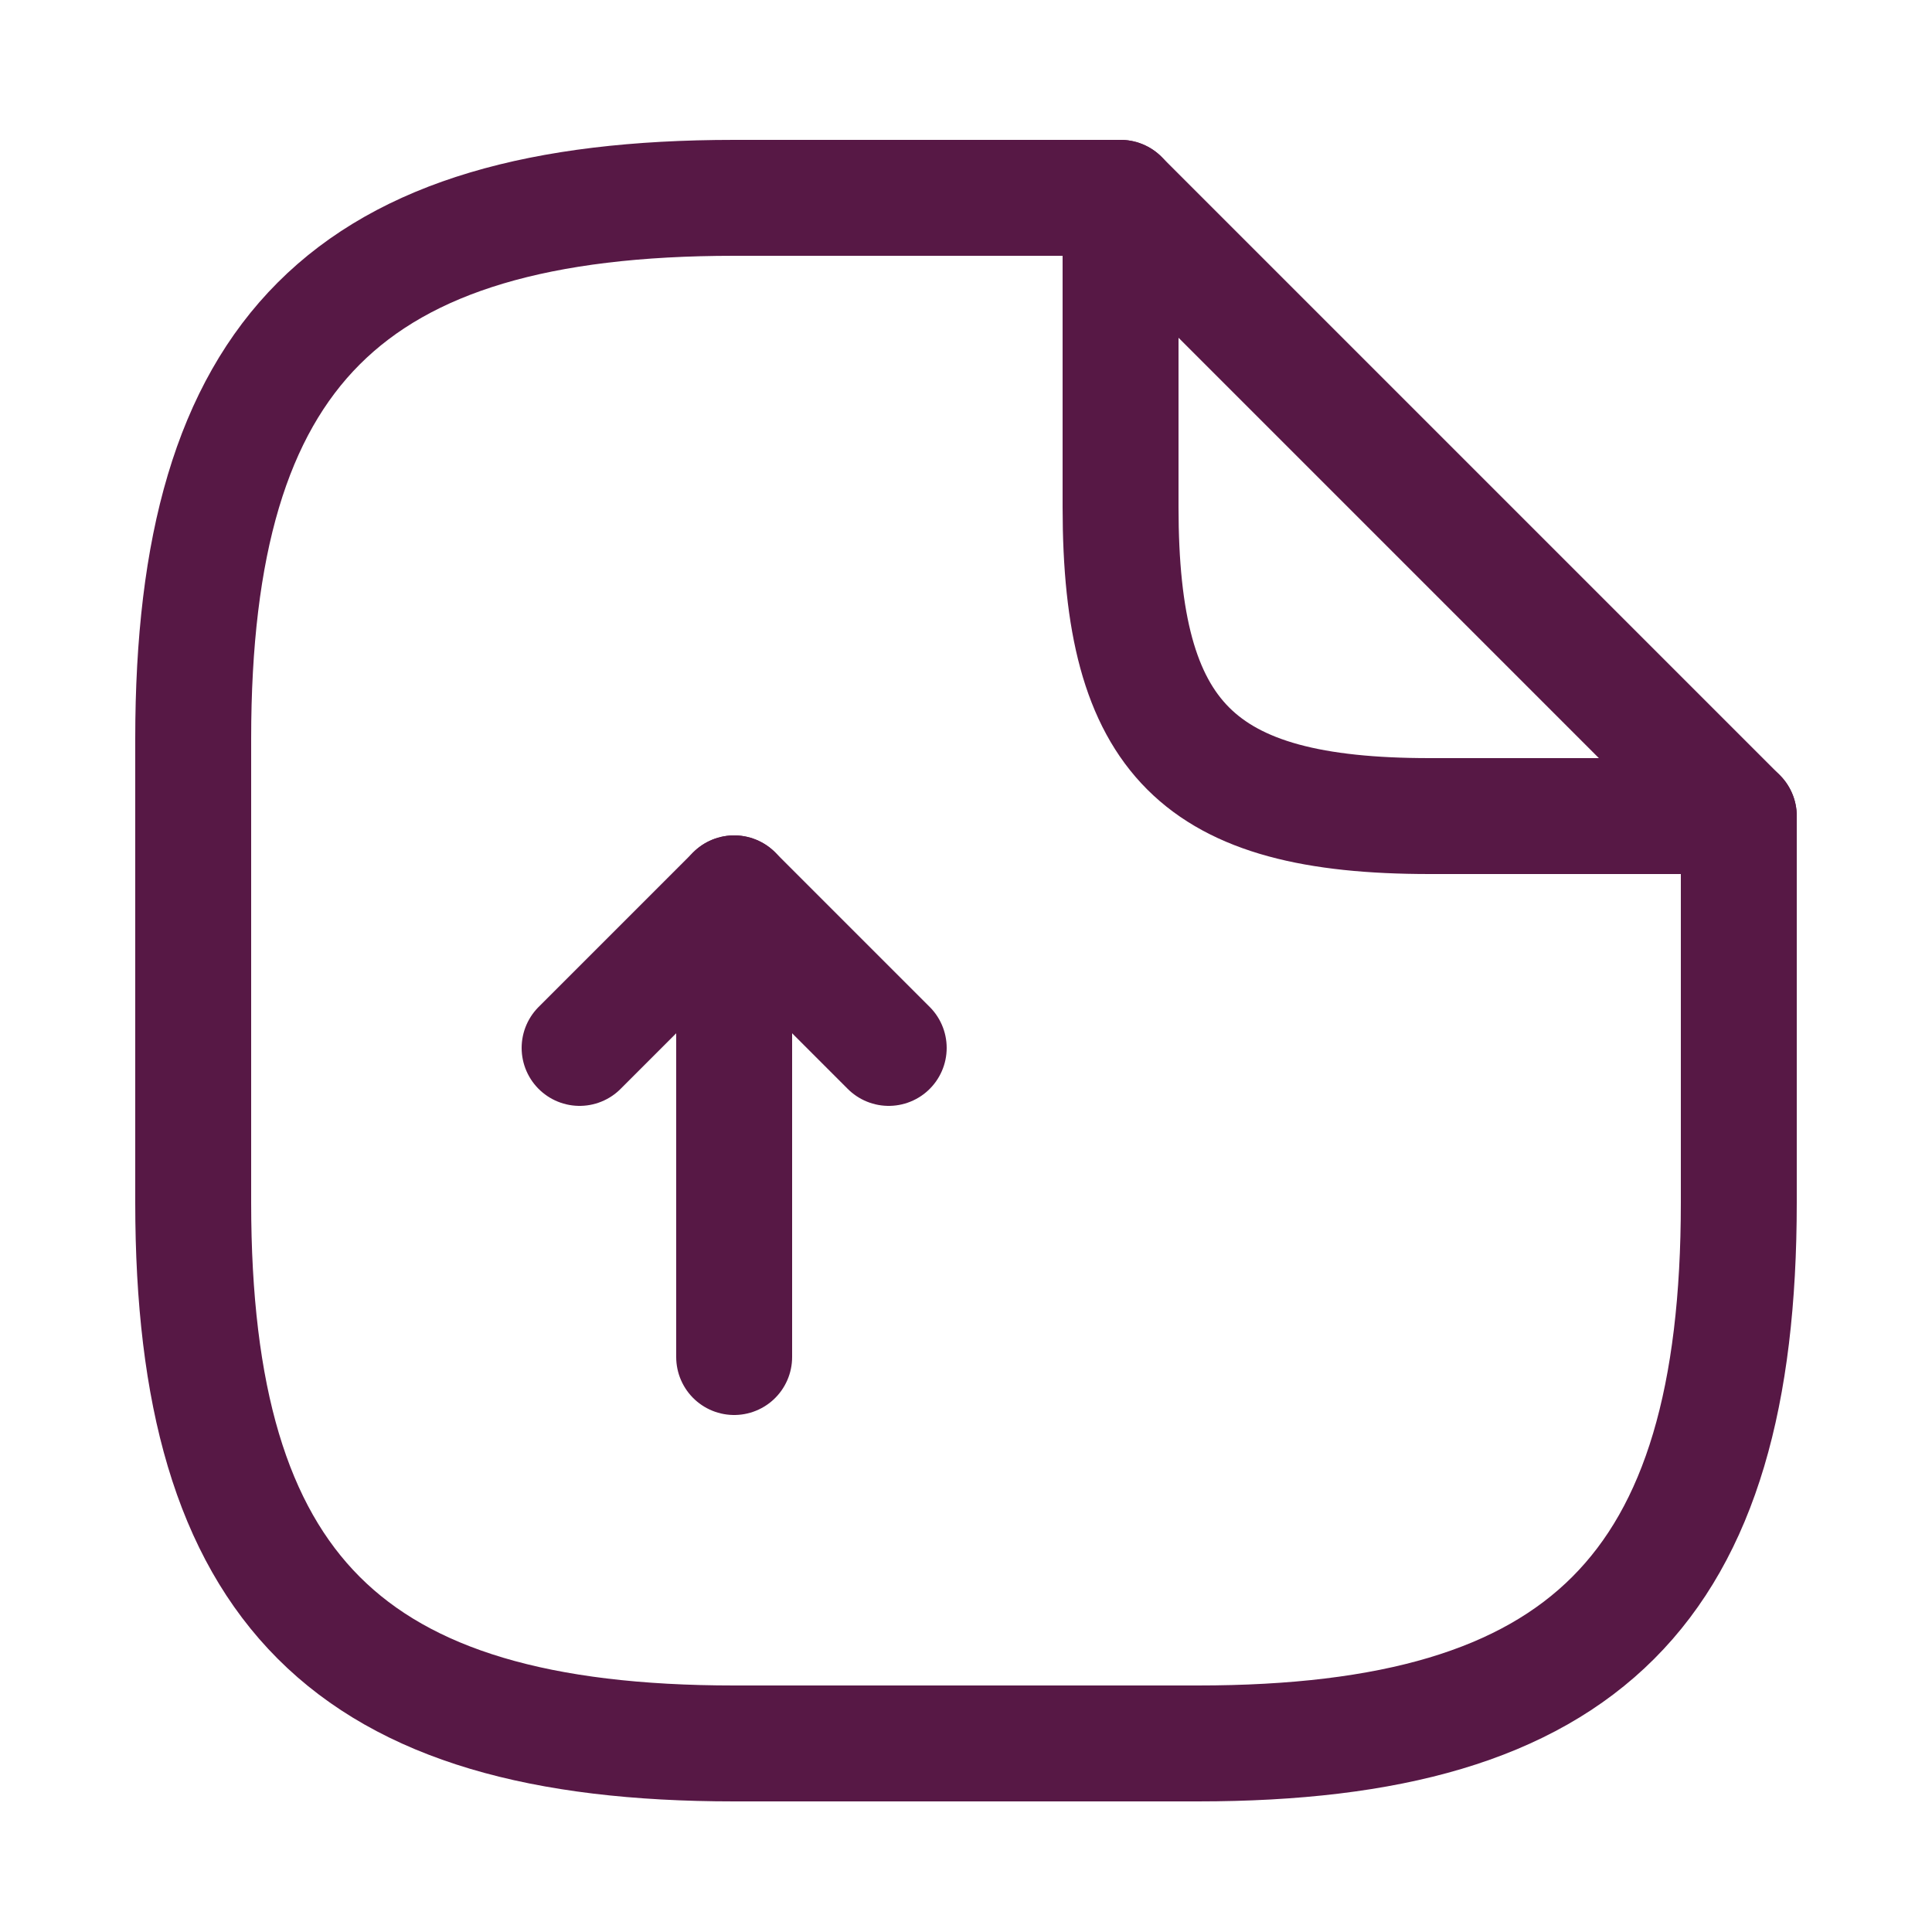 <svg width="25" height="25" viewBox="0 0 25 25" fill="none" xmlns="http://www.w3.org/2000/svg">
<path d="M9.5 17.56V11.56L7.5 13.56" stroke="#571845" stroke-width="1.5" stroke-linecap="round" stroke-linejoin="round"/>
<path d="M9.5 11.56L11.5 13.56" stroke="#571845" stroke-width="1.5" stroke-linecap="round" stroke-linejoin="round"/>
<path d="M22.5 10.56V15.56C22.5 20.56 20.5 22.56 15.5 22.56H9.5C4.5 22.56 2.5 20.56 2.5 15.56V9.56C2.5 4.56 4.5 2.56 9.5 2.56H14.5" stroke="#571845" stroke-width="1.5" stroke-linecap="round" stroke-linejoin="round"/>
<path d="M22.5 10.56H18.5C15.5 10.56 14.5 9.56 14.5 6.56V2.56L22.5 10.56Z" stroke="#571845" stroke-width="1.5" stroke-linecap="round" stroke-linejoin="round"/>
</svg>
